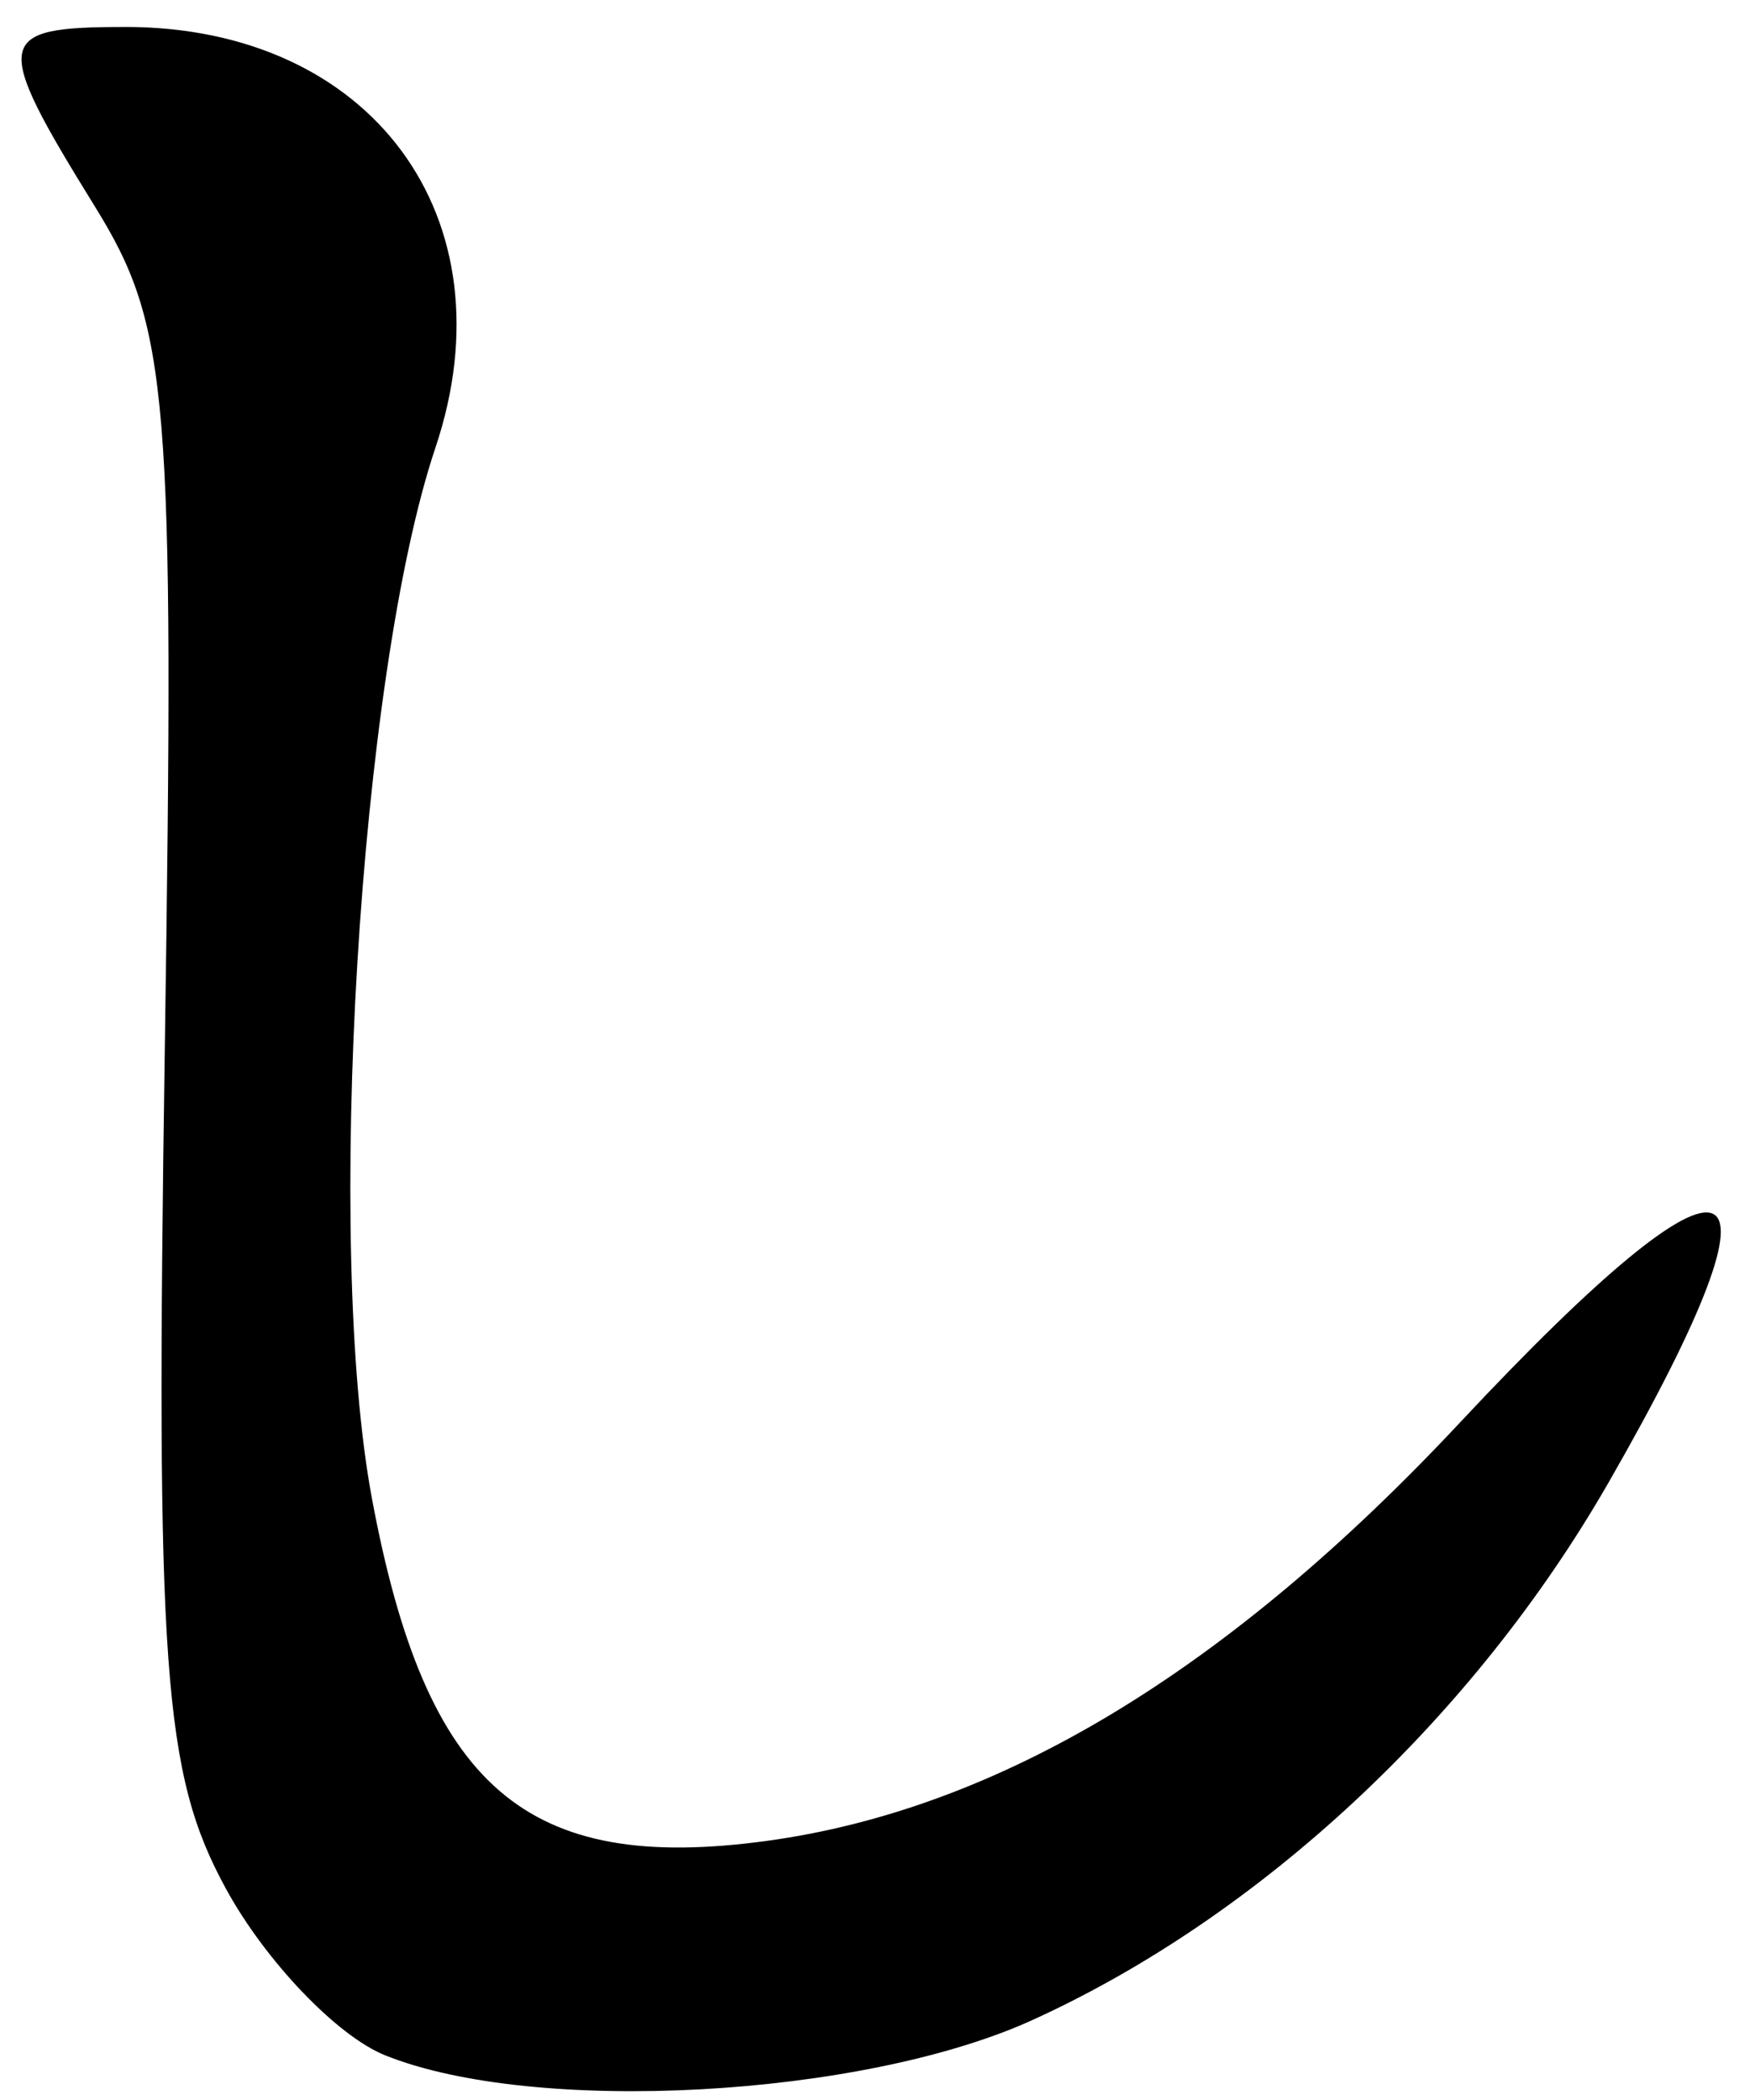 <?xml version="1.0" encoding="UTF-8" standalone="no"?><!DOCTYPE svg PUBLIC "-//W3C//DTD SVG 1.1//EN" "http://www.w3.org/Graphics/SVG/1.1/DTD/svg11.dtd"><svg width="100%" height="100%" viewBox="0 0 55 66" version="1.1" xmlns="http://www.w3.org/2000/svg" xmlns:xlink="http://www.w3.org/1999/xlink" xml:space="preserve" xmlns:serif="http://www.serif.com/" style="fill-rule:evenodd;clip-rule:evenodd;stroke-linejoin:round;stroke-miterlimit:2;"><g><path d="M3.942,0.848c-4.146,-0 -4.21,0.384 -0.949,5.66c2.321,3.756 2.495,5.865 2.187,26.402c-0.293,19.549 -0.053,22.834 1.92,26.449c1.239,2.271 3.489,4.626 5,5.235c4.691,1.889 14.979,1.332 20.332,-1.1c7.18,-3.261 13.891,-9.522 18.133,-16.918c6.058,-10.561 4.159,-11.318 -4.681,-1.867c-7.307,7.812 -14.489,12.148 -21.775,13.146c-7.592,1.041 -10.722,-1.669 -12.418,-10.75c-1.488,-7.964 -0.406,-25.883 1.994,-33.035c2.423,-7.221 -2.001,-13.223 -9.743,-13.223l0,0.001Z" style="fill-rule:nonzero;"/></g></svg>
